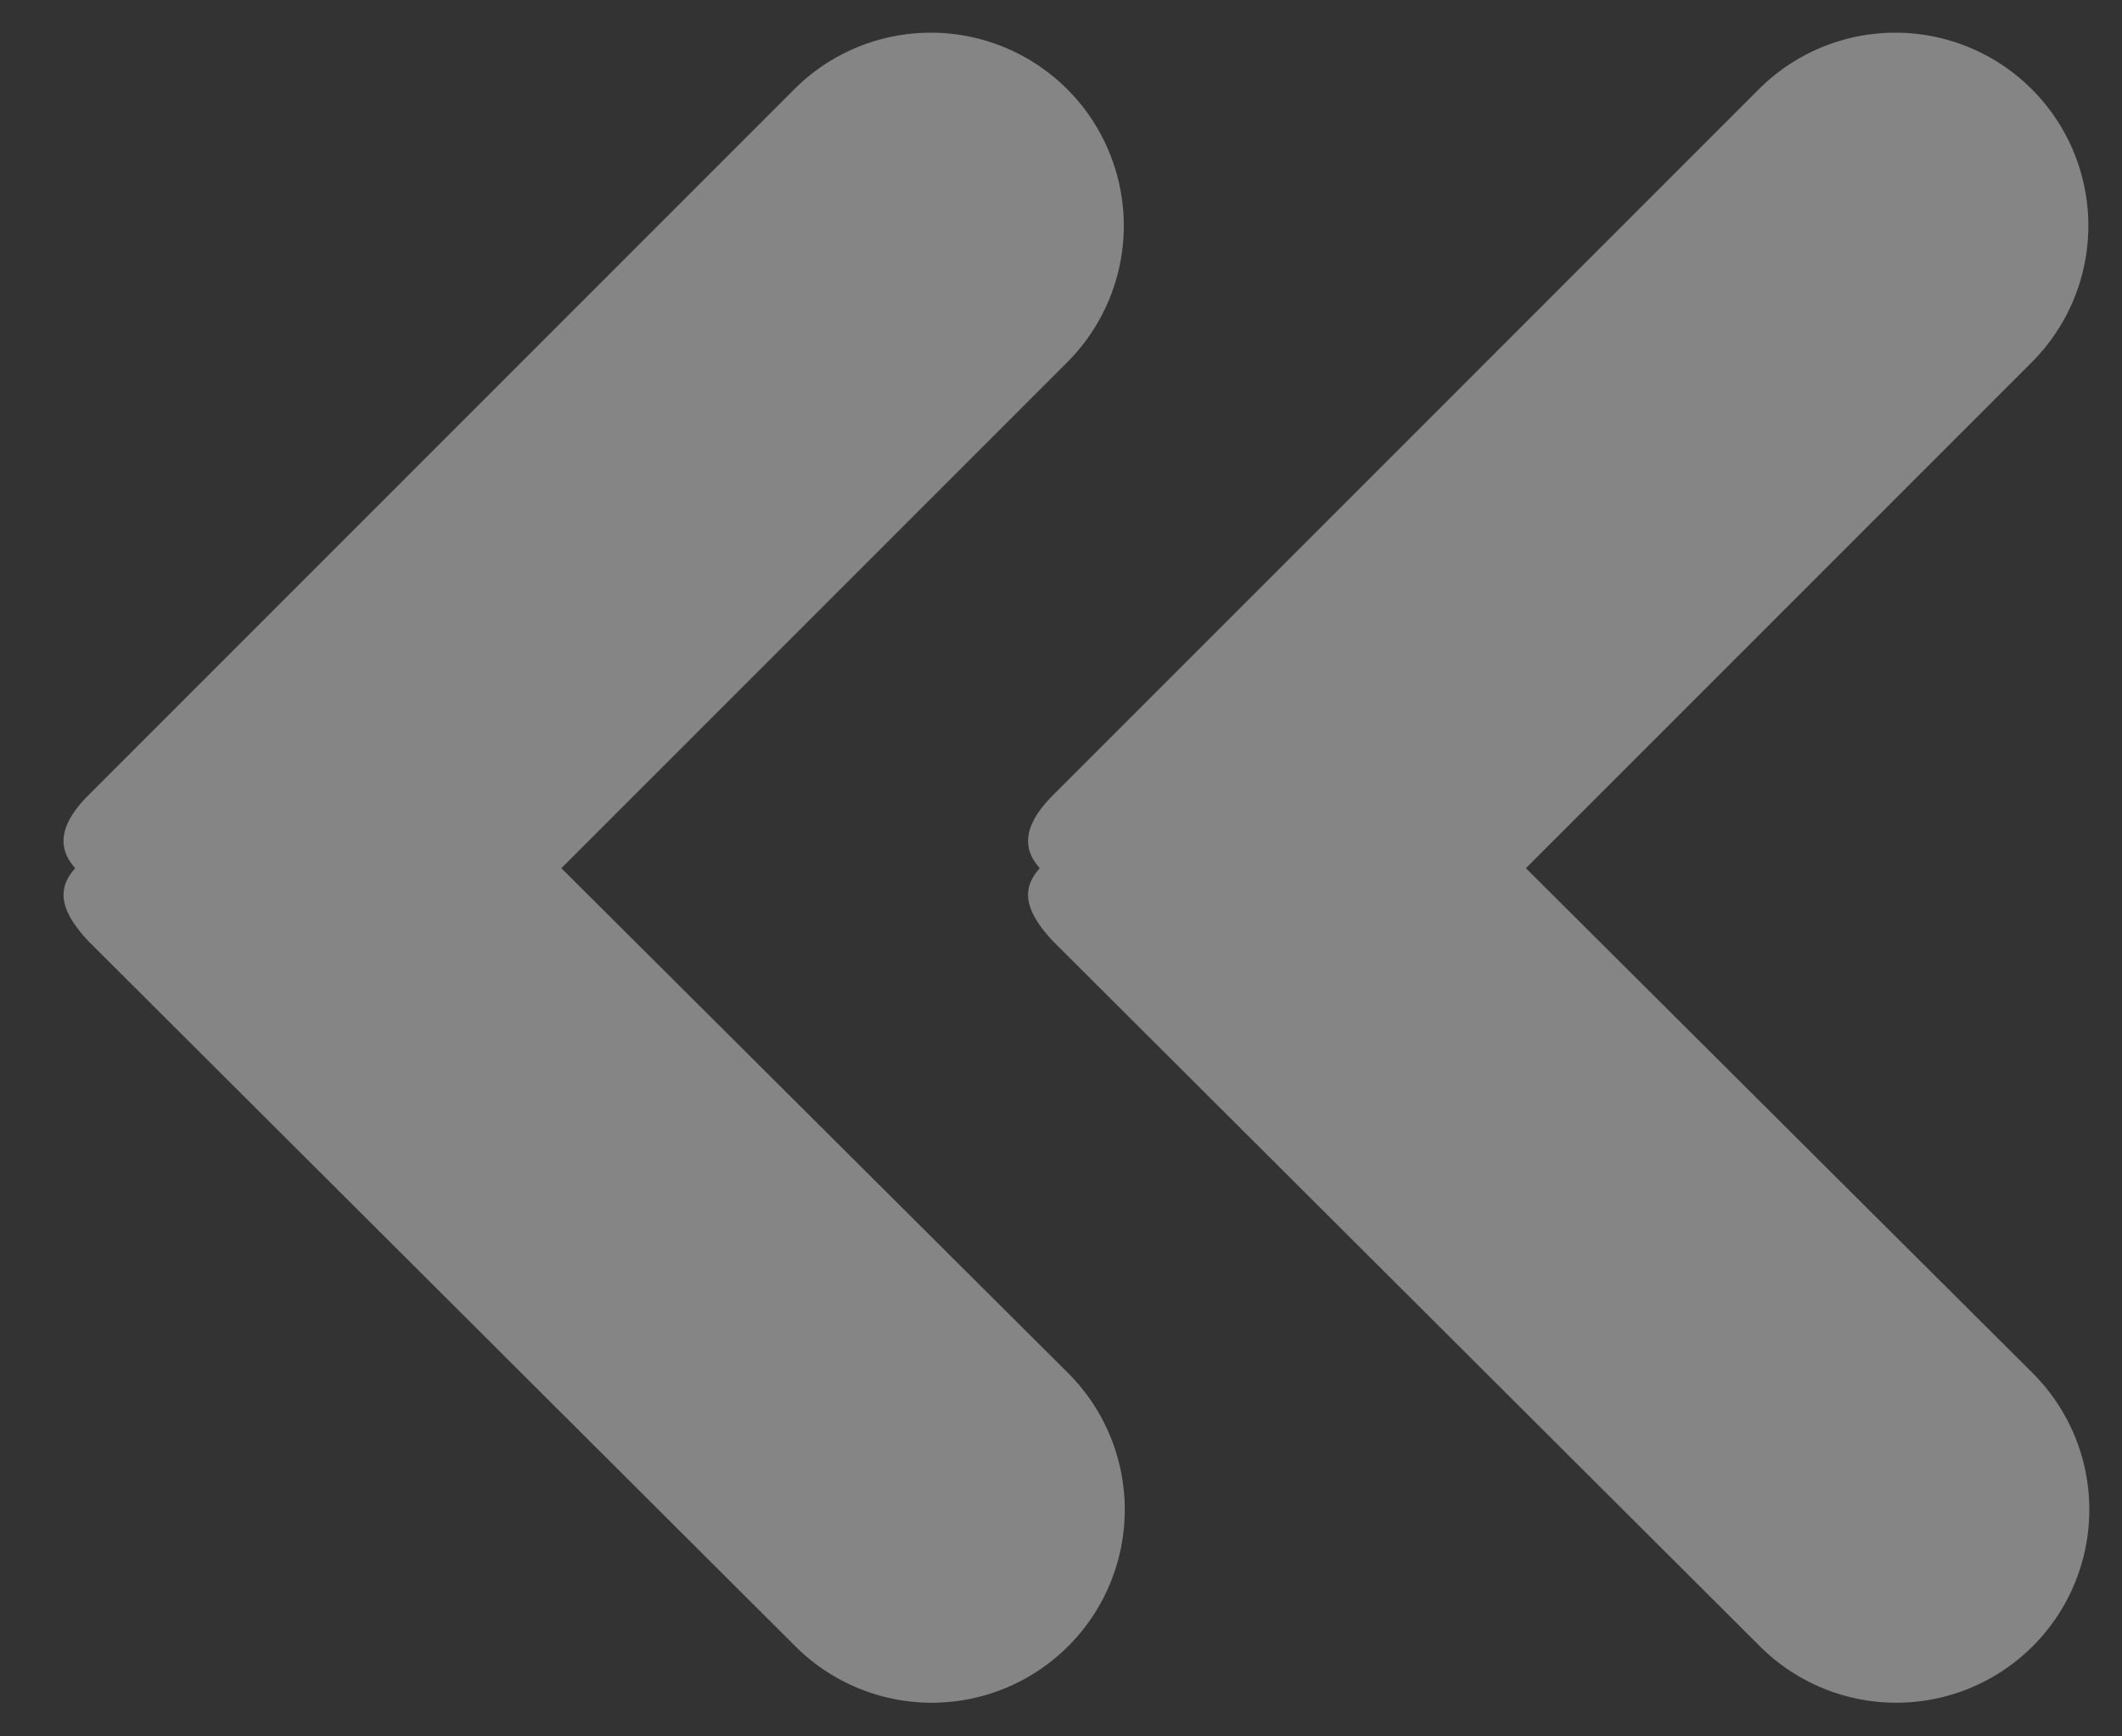 <svg xmlns="http://www.w3.org/2000/svg" xmlns:xlink="http://www.w3.org/1999/xlink" width="11" height="9" viewBox="0 0 11 9"><rect x="0" y="0" width="11" height="9" fill="#333333" stroke="none"/><defs><path id="a" d="M728.91 630.5l2.63 2.62a1 1 0 1 1-1.42 1.41l-3.66-3.65c-.16-.17-.16-.28-.07-.38-.09-.1-.09-.22.07-.38l3.66-3.66a1 1 0 0 1 1.41 1.42zm-5 0l2.63 2.62a1 1 0 1 1-1.42 1.41l-3.66-3.65c-.16-.17-.16-.28-.07-.38-.09-.1-.09-.22.07-.38l3.66-3.66a1 1 0 0 1 1.41 1.42z"/></defs><desc>Generated with Avocode.</desc><g opacity=".4" transform="translate(-721 -626)"><use fill="#fff" xlink:href="#a"/></g></svg>